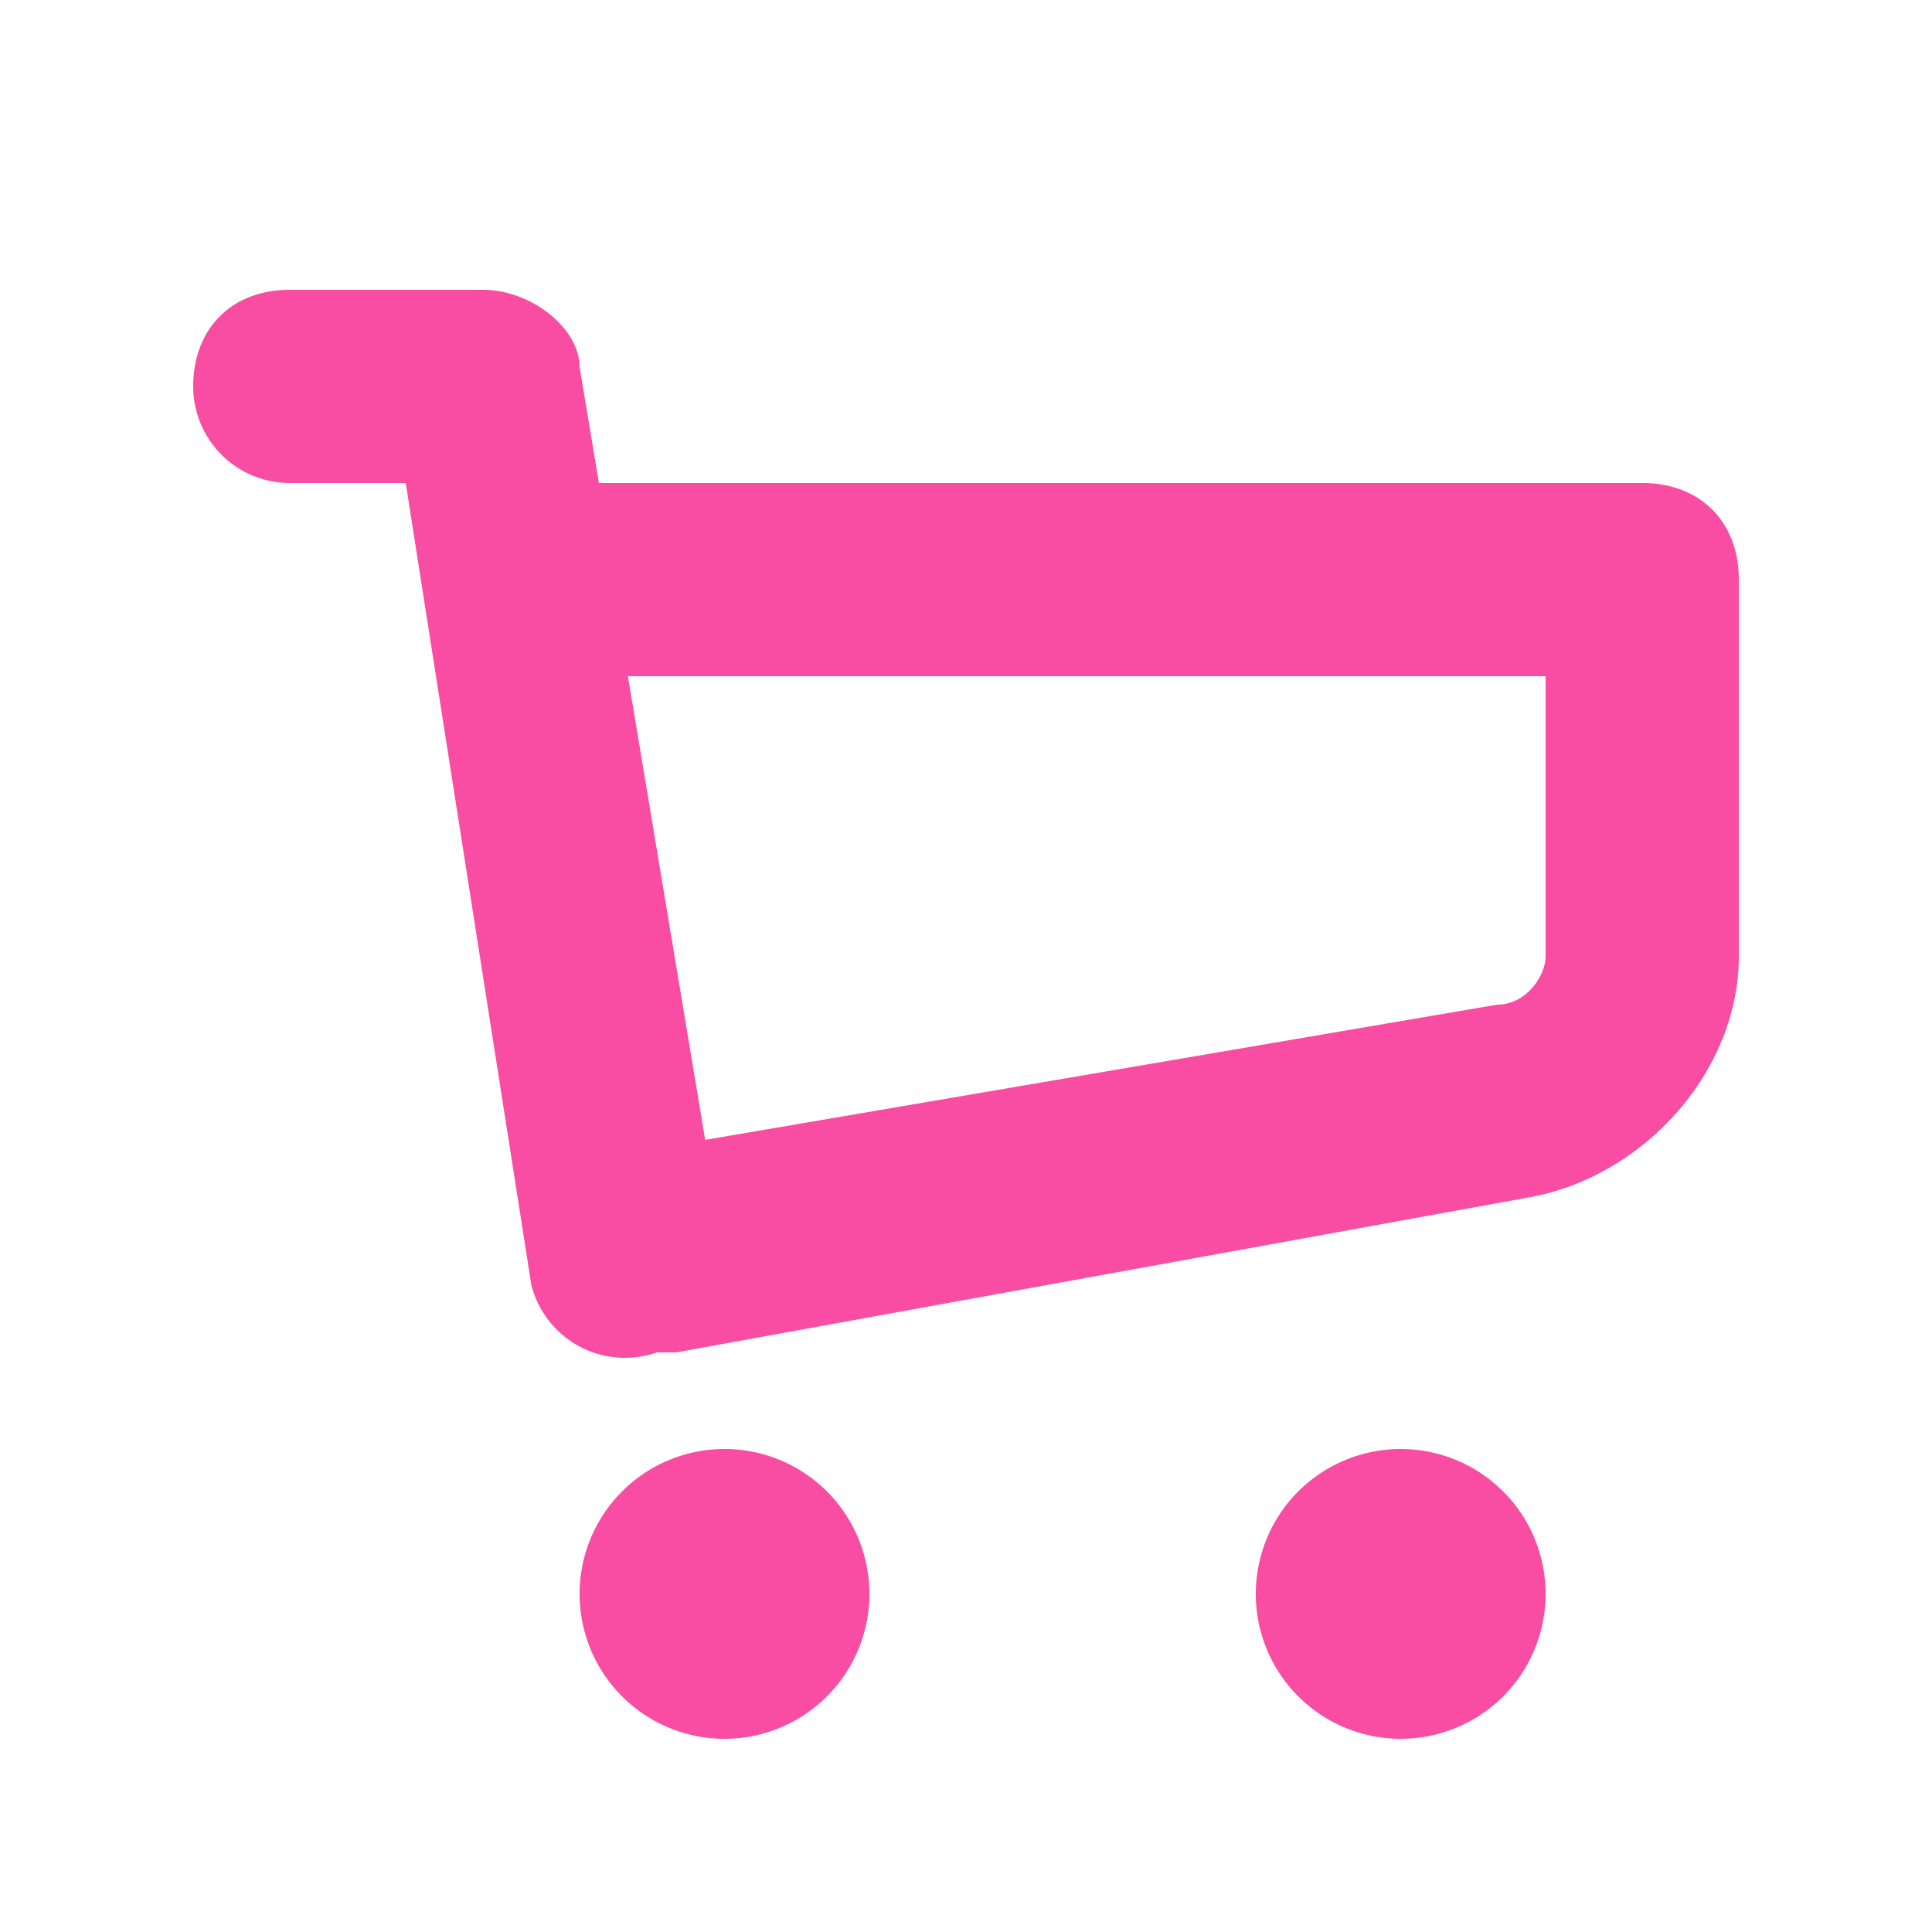 <svg xmlns="http://www.w3.org/2000/svg" width="20" height="20" fill="none"><path fill="#F94CA3" fill-rule="evenodd" d="M2 4c0-.6.4-1 1-1h2c.5 0 1 .4 1 .8L6.2 5H17c.6 0 1 .4 1 1v3.9c0 1.2-1 2.3-2.2 2.5L7 14h-.2a1 1 0 0 1-1.3-.7L4.2 5H3a1 1 0 0 1-1-1Zm5.3 7.8L6.5 7H16v2.9c0 .2-.2.5-.5.5l-8.2 1.4ZM9 16.5a1.5 1.5 0 1 1-3 0 1.5 1.5 0 0 1 3 0Zm7 0a1.5 1.5 0 1 1-3 0 1.5 1.5 0 0 1 3 0Z" clip-rule="evenodd"/></svg>

